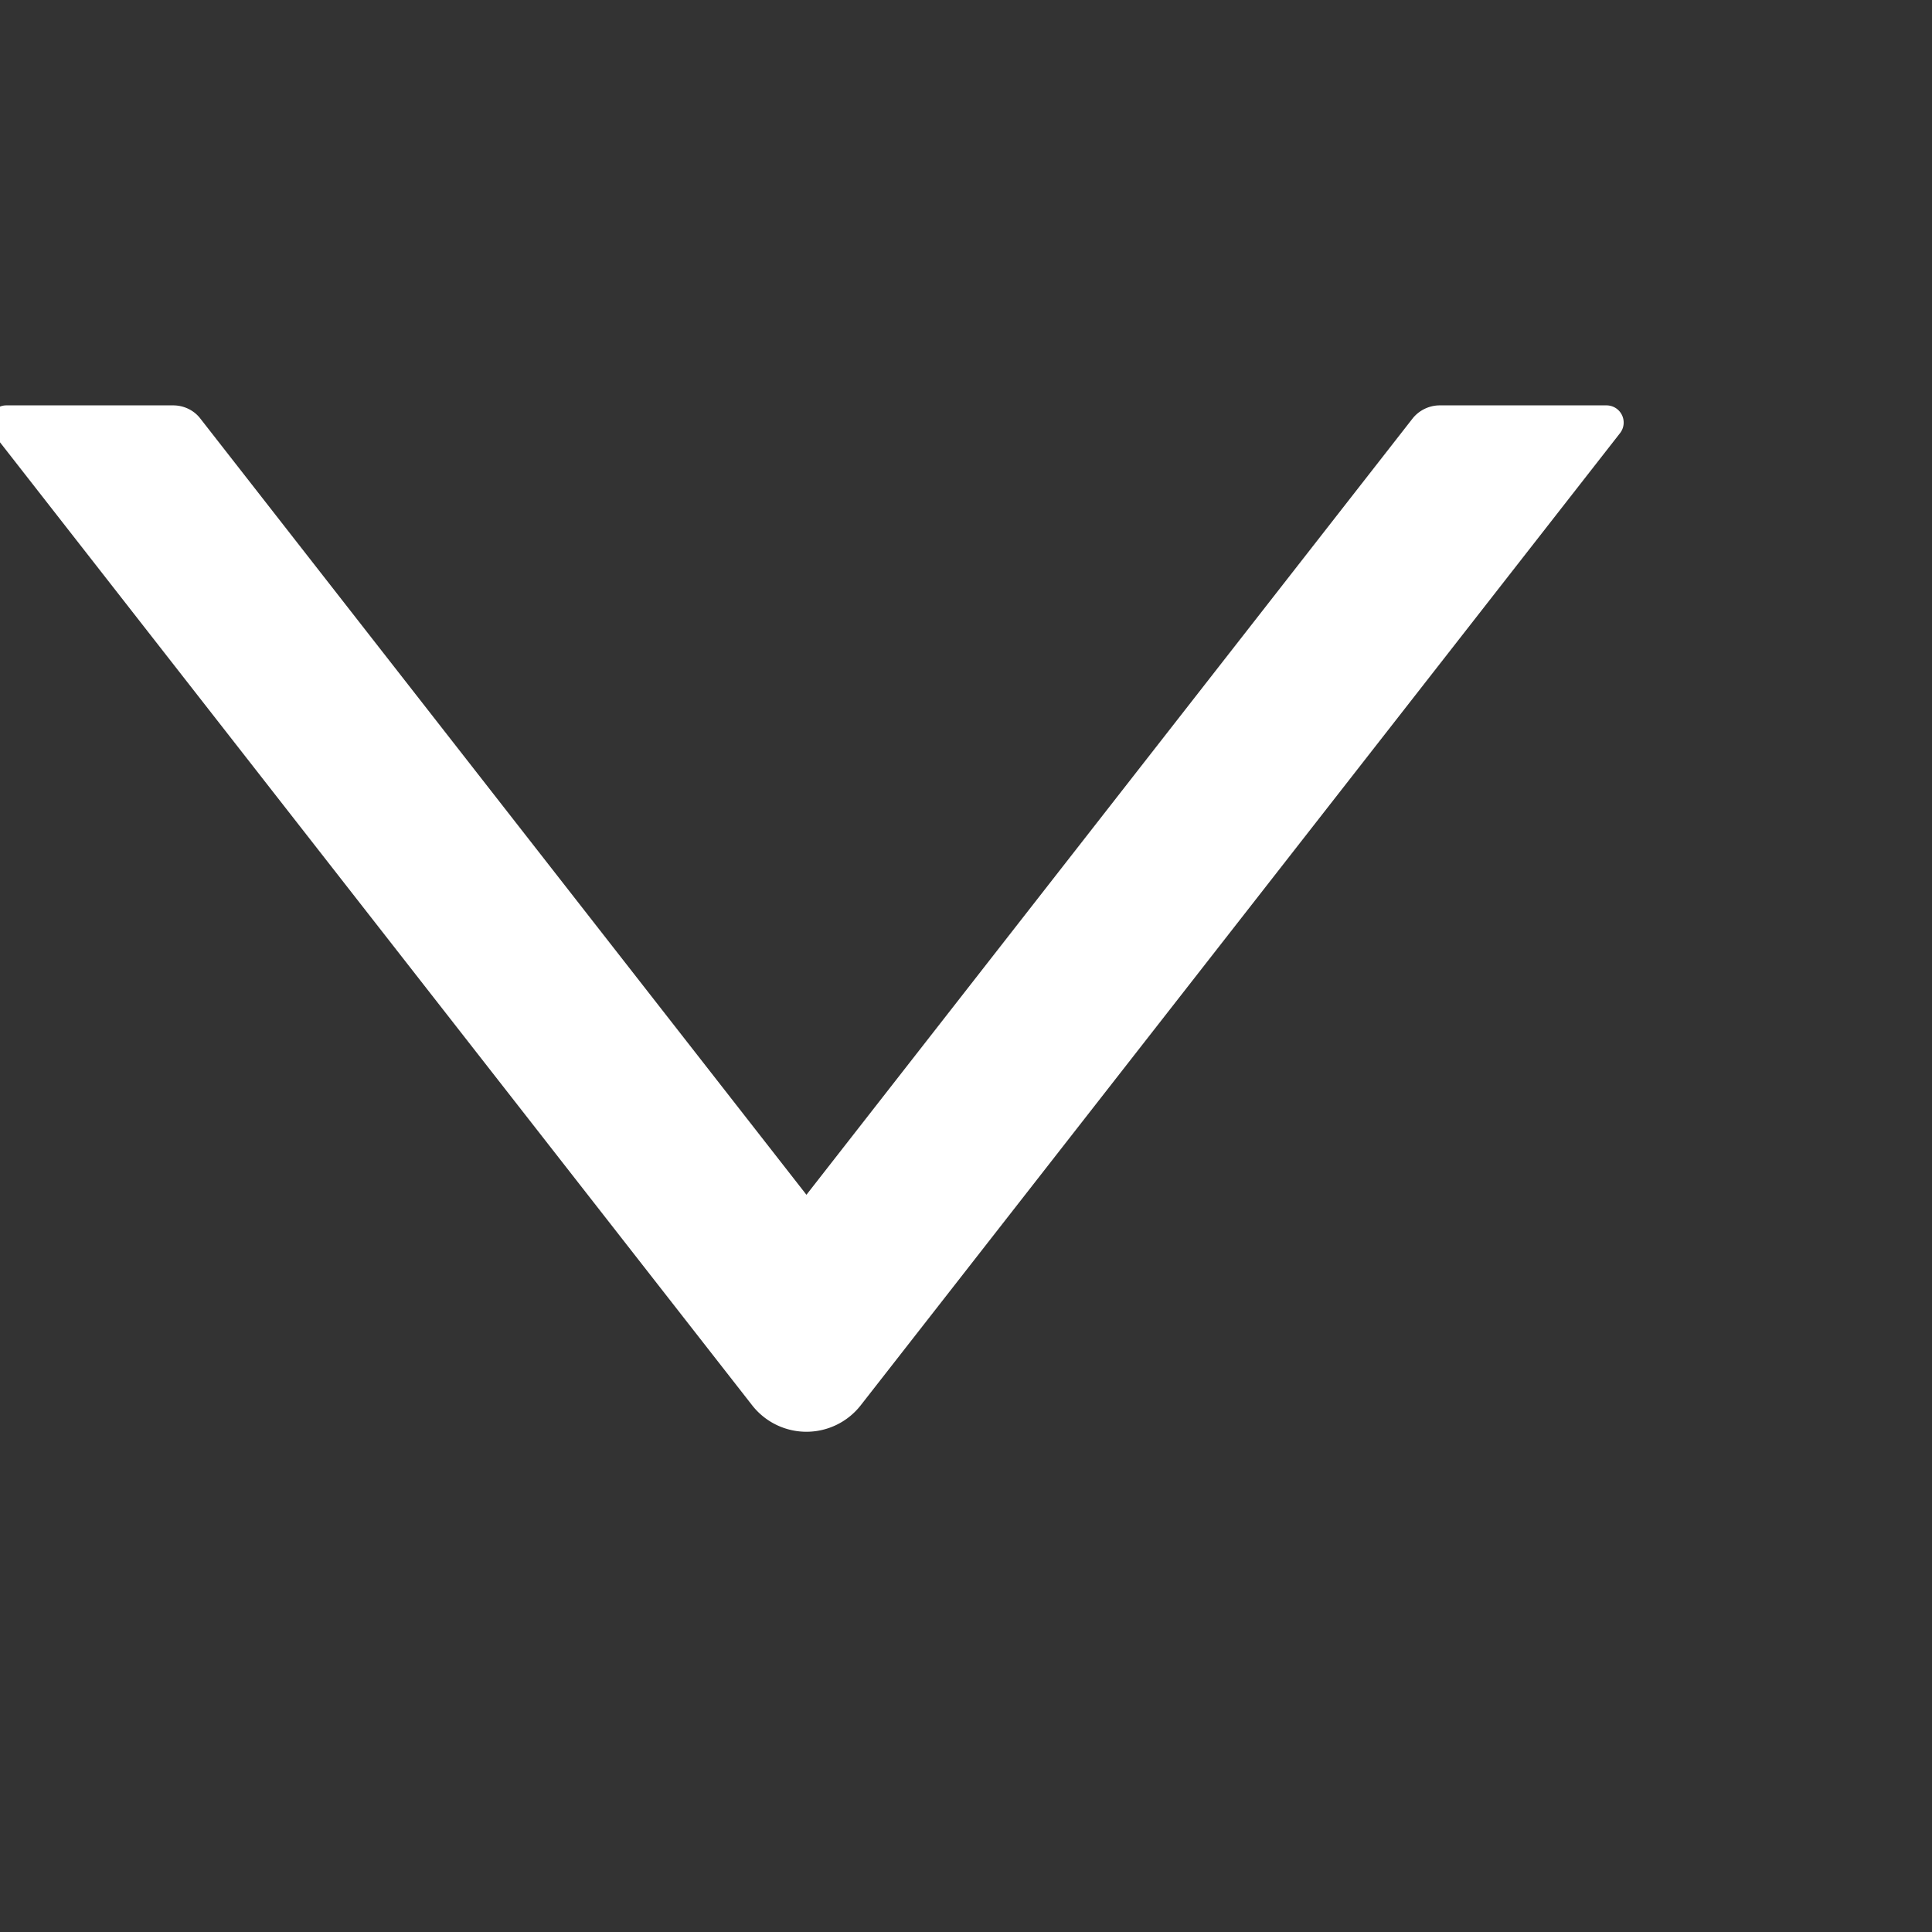 <svg viewBox="64 64 896 896" focusable="false" width="1em" height="1em"
     fill="white" aria-hidden="true" style=""
     xmlns="http://www.w3.org/2000/svg">
    <rect x="64" y="64" width="896" height="896" fill="#333333" stroke="none"/>
    <path transform="rotate(90 500 450)"
          d="M765.7 486.8L314.9 134.7A7.97 7.97 0 00302 141v77.3c0 4.9 2.3 9.6 6.1 12.6l360 281.1-360 281.1c-3.9 3-6.1 7.7-6.1 12.6V883c0 6.7 7.7 10.4 12.9 6.3l450.8-352.1a31.96 31.96 0 000-50.4z"></path>
</svg>

